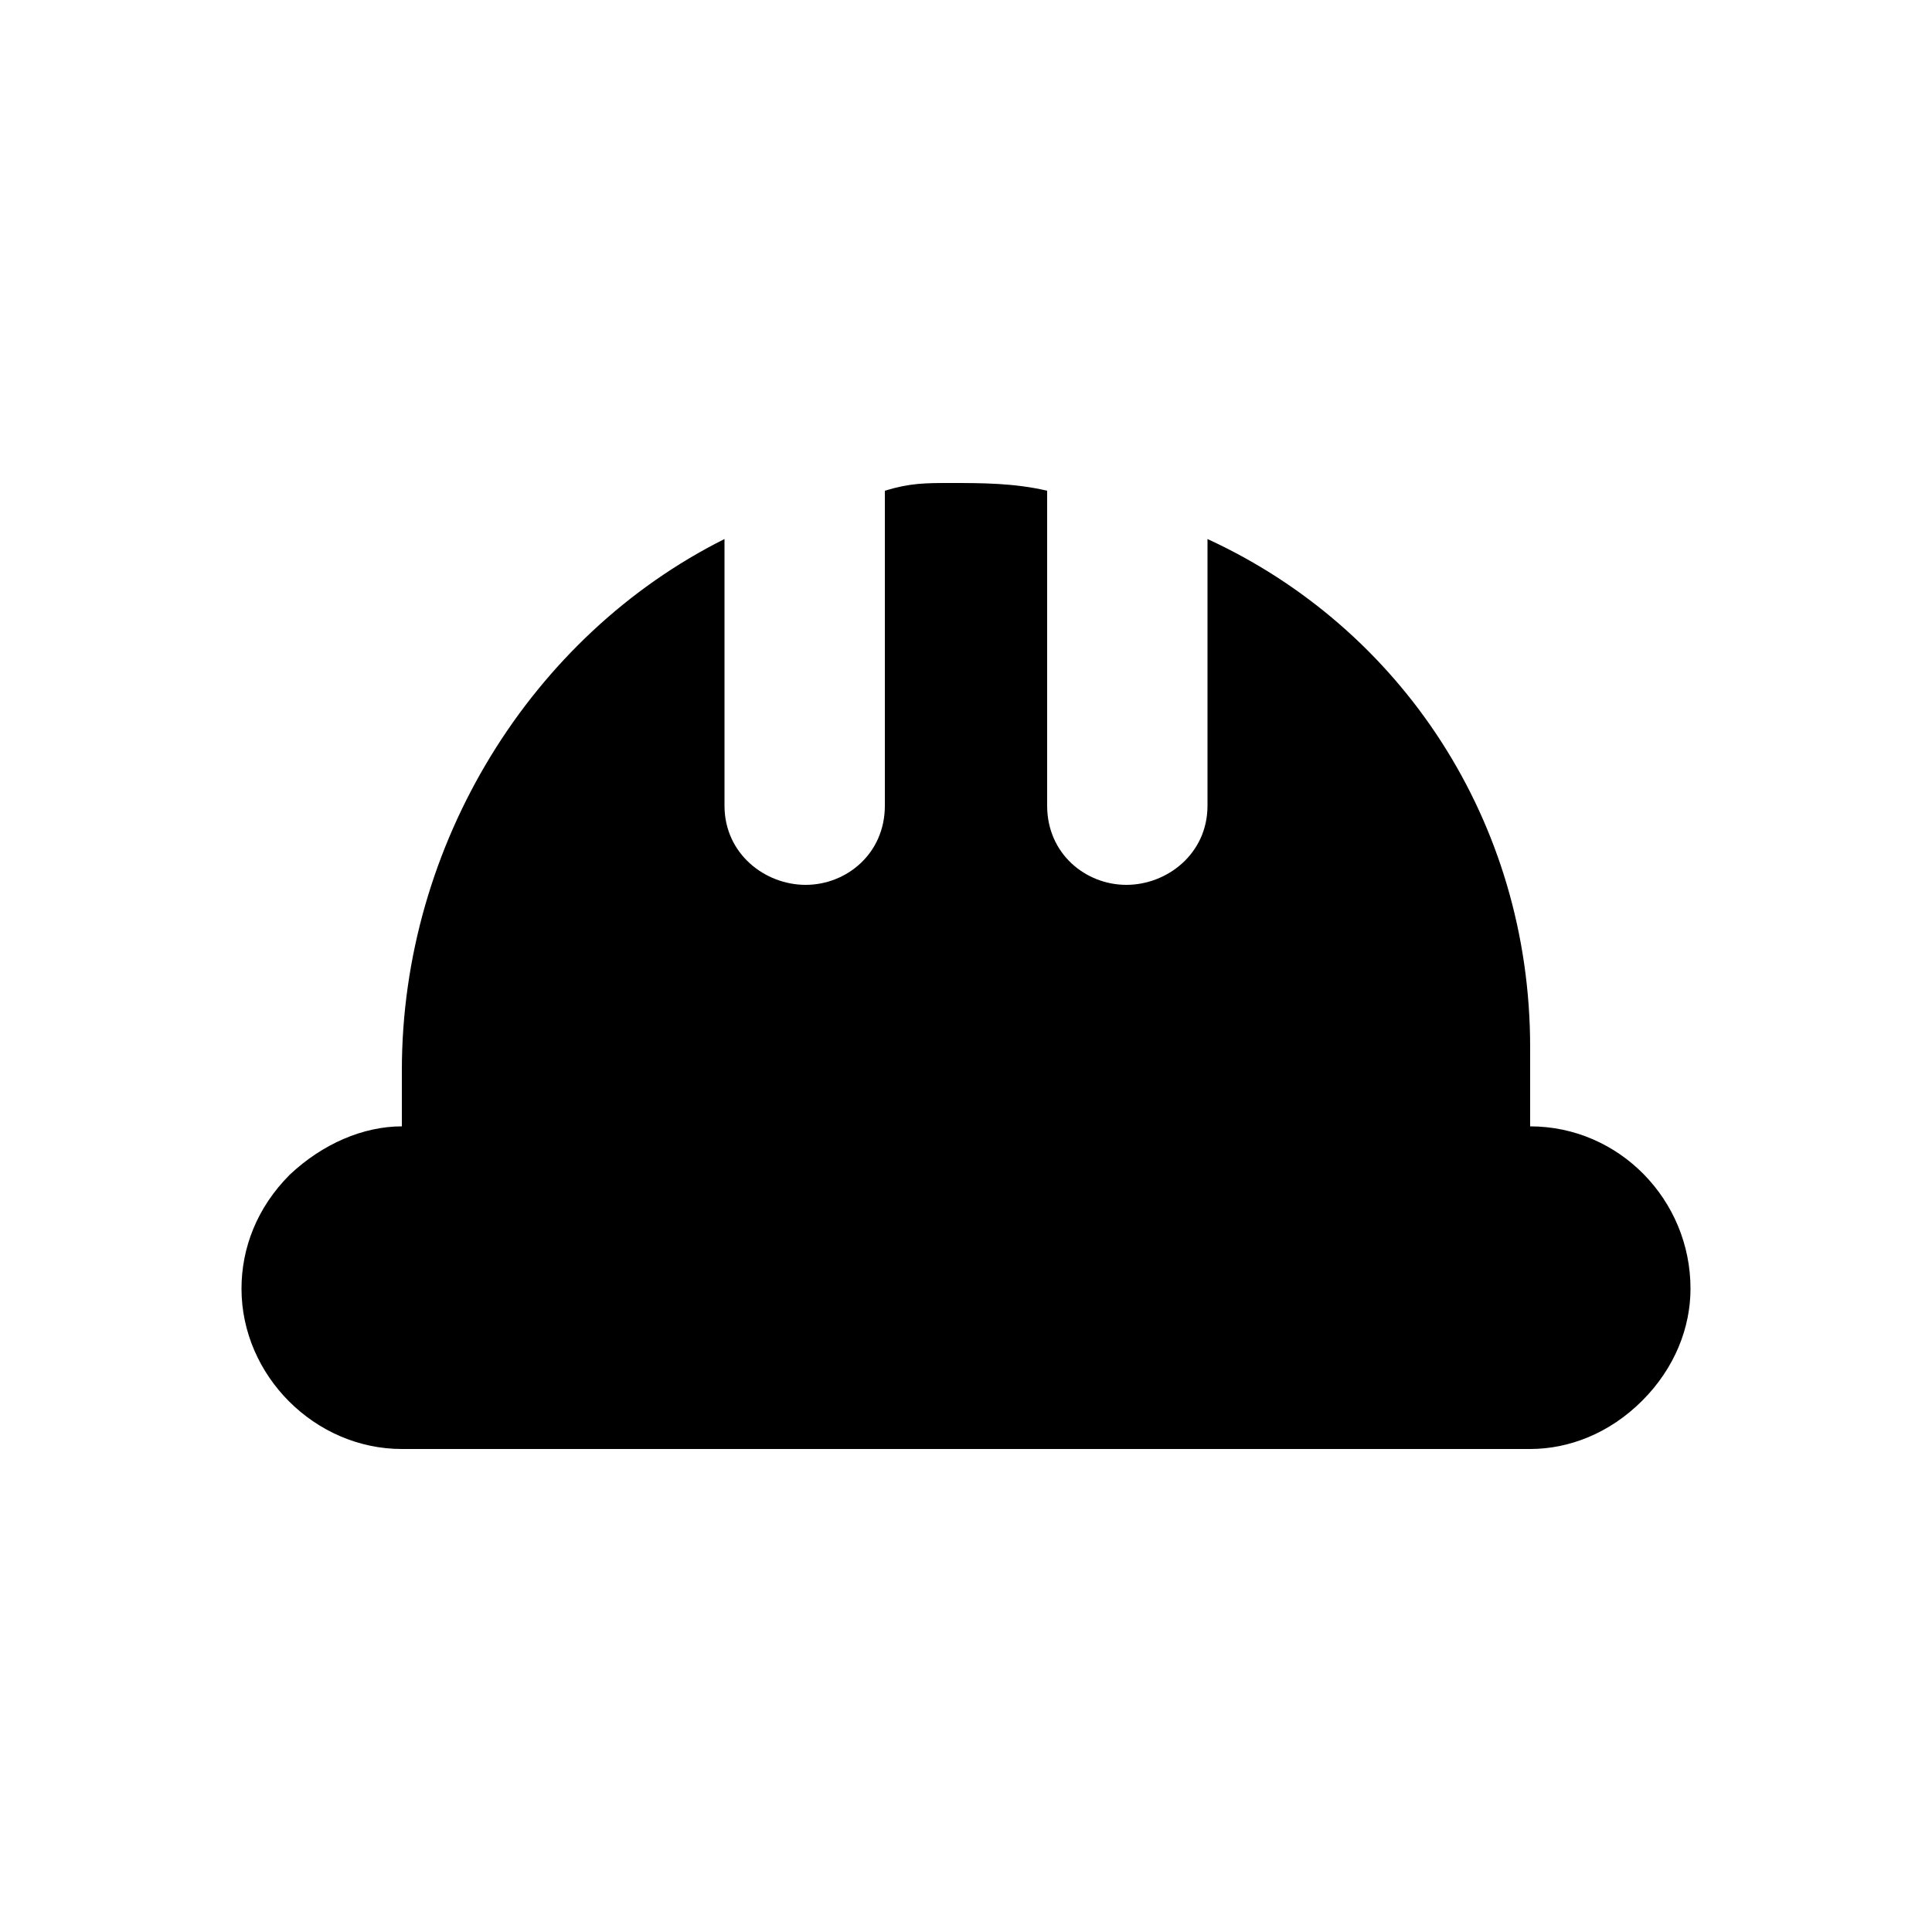 <svg xmlns="http://www.w3.org/2000/svg" width="24" height="24" viewBox="0 0 24 24">
    <path d="M19.008 13.992v-0.984c0-2.808-1.608-5.208-4.008-6.312v3.312c0 0.6-0.504 0.984-1.008 0.984s-0.984-0.384-0.984-0.984v-3.912c-0.408-0.096-0.816-0.096-1.2-0.096-0.312 0-0.504 0-0.816 0.096v3.912c0 0.6-0.48 0.984-0.984 0.984s-1.008-0.384-1.008-0.984v-3.312c-2.4 1.2-4.008 3.792-4.008 6.6v0.696c-0.48 0-0.984 0.216-1.392 0.6-0.408 0.408-0.6 0.912-0.6 1.416 0 1.080 0.912 1.992 1.992 1.992h14.016c0.48 0 0.984-0.192 1.392-0.6s0.6-0.912 0.6-1.392c0-1.104-0.888-2.016-1.992-2.016z"></path>
</svg>
